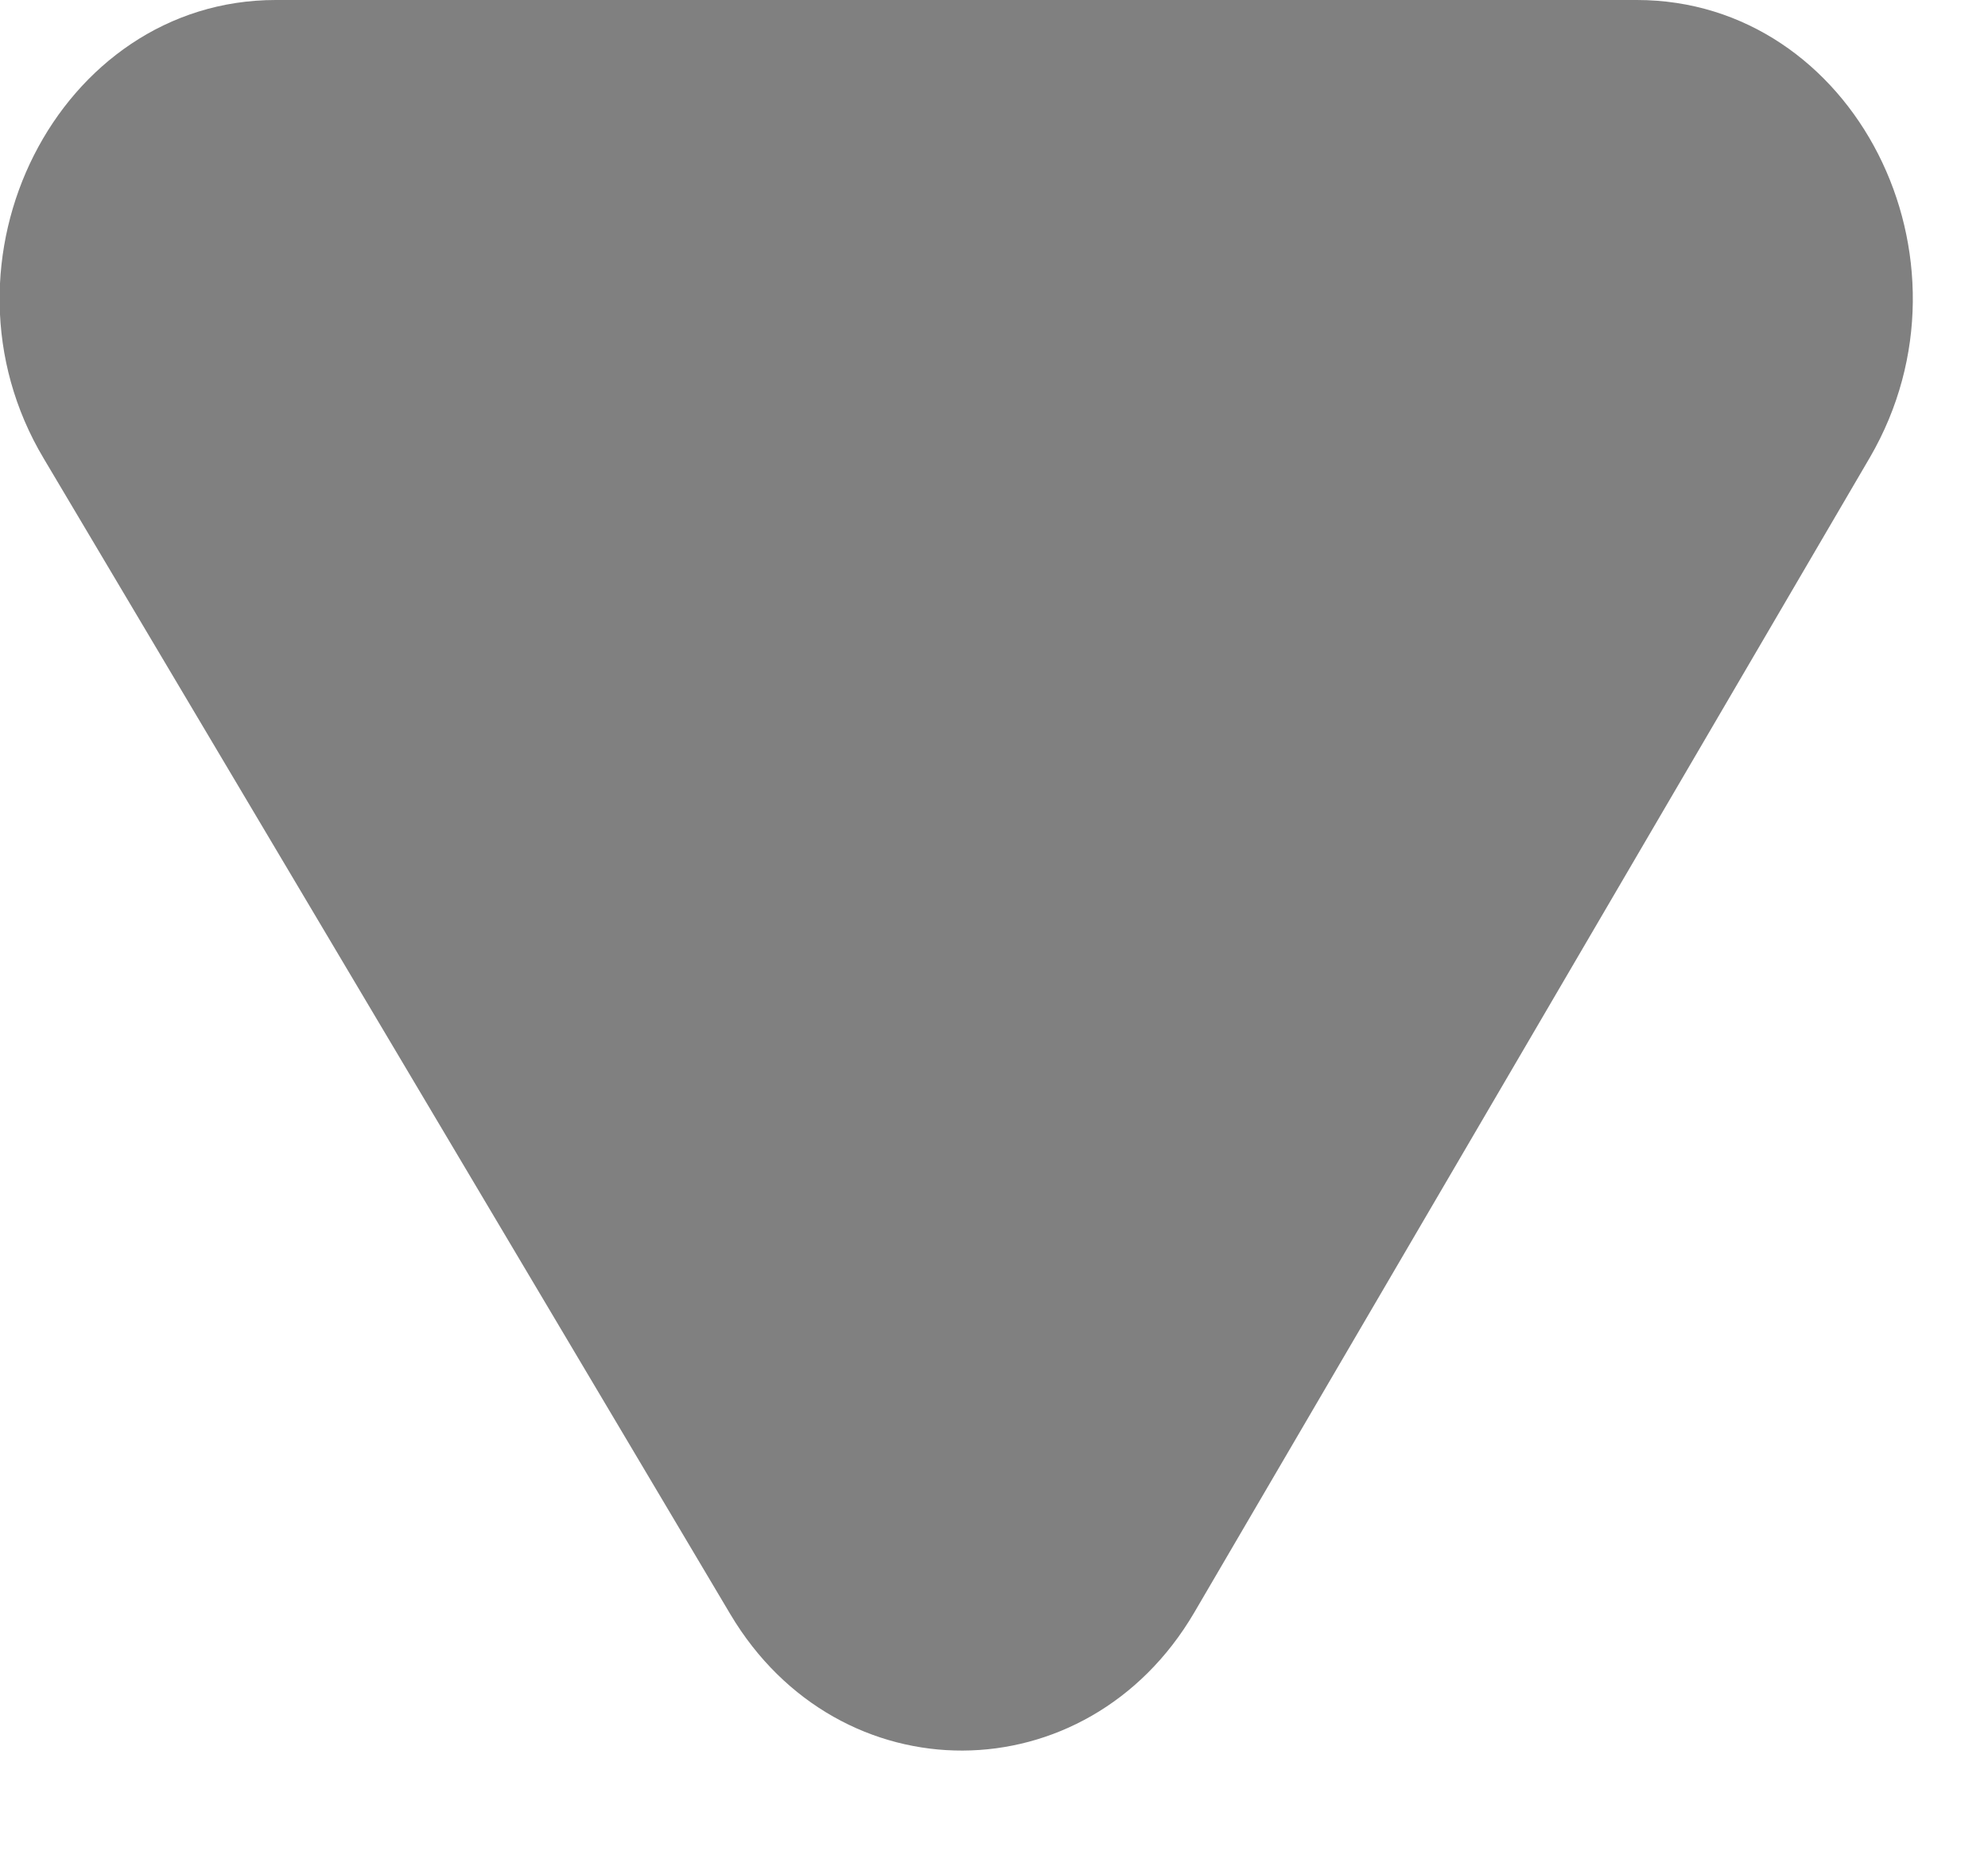 <svg width="15" height="14" fill="none" xmlns="http://www.w3.org/2000/svg"><g clip-path="url('#clip0_806_53774')"><path d="m.33 3.46 5.18 8.72c.82 1.38 2.69 1.37 3.5-.01l5.1-8.72c.87-1.5-.12-3.45-1.76-3.45H2.08C.44 0-.56 1.97.33 3.46Z" fill="gray"/></g><defs><clipPath id="clip0_806_53774"><path fill="#fff" d="M0 0h14.44v13.21H0z"/></clipPath></defs></svg>